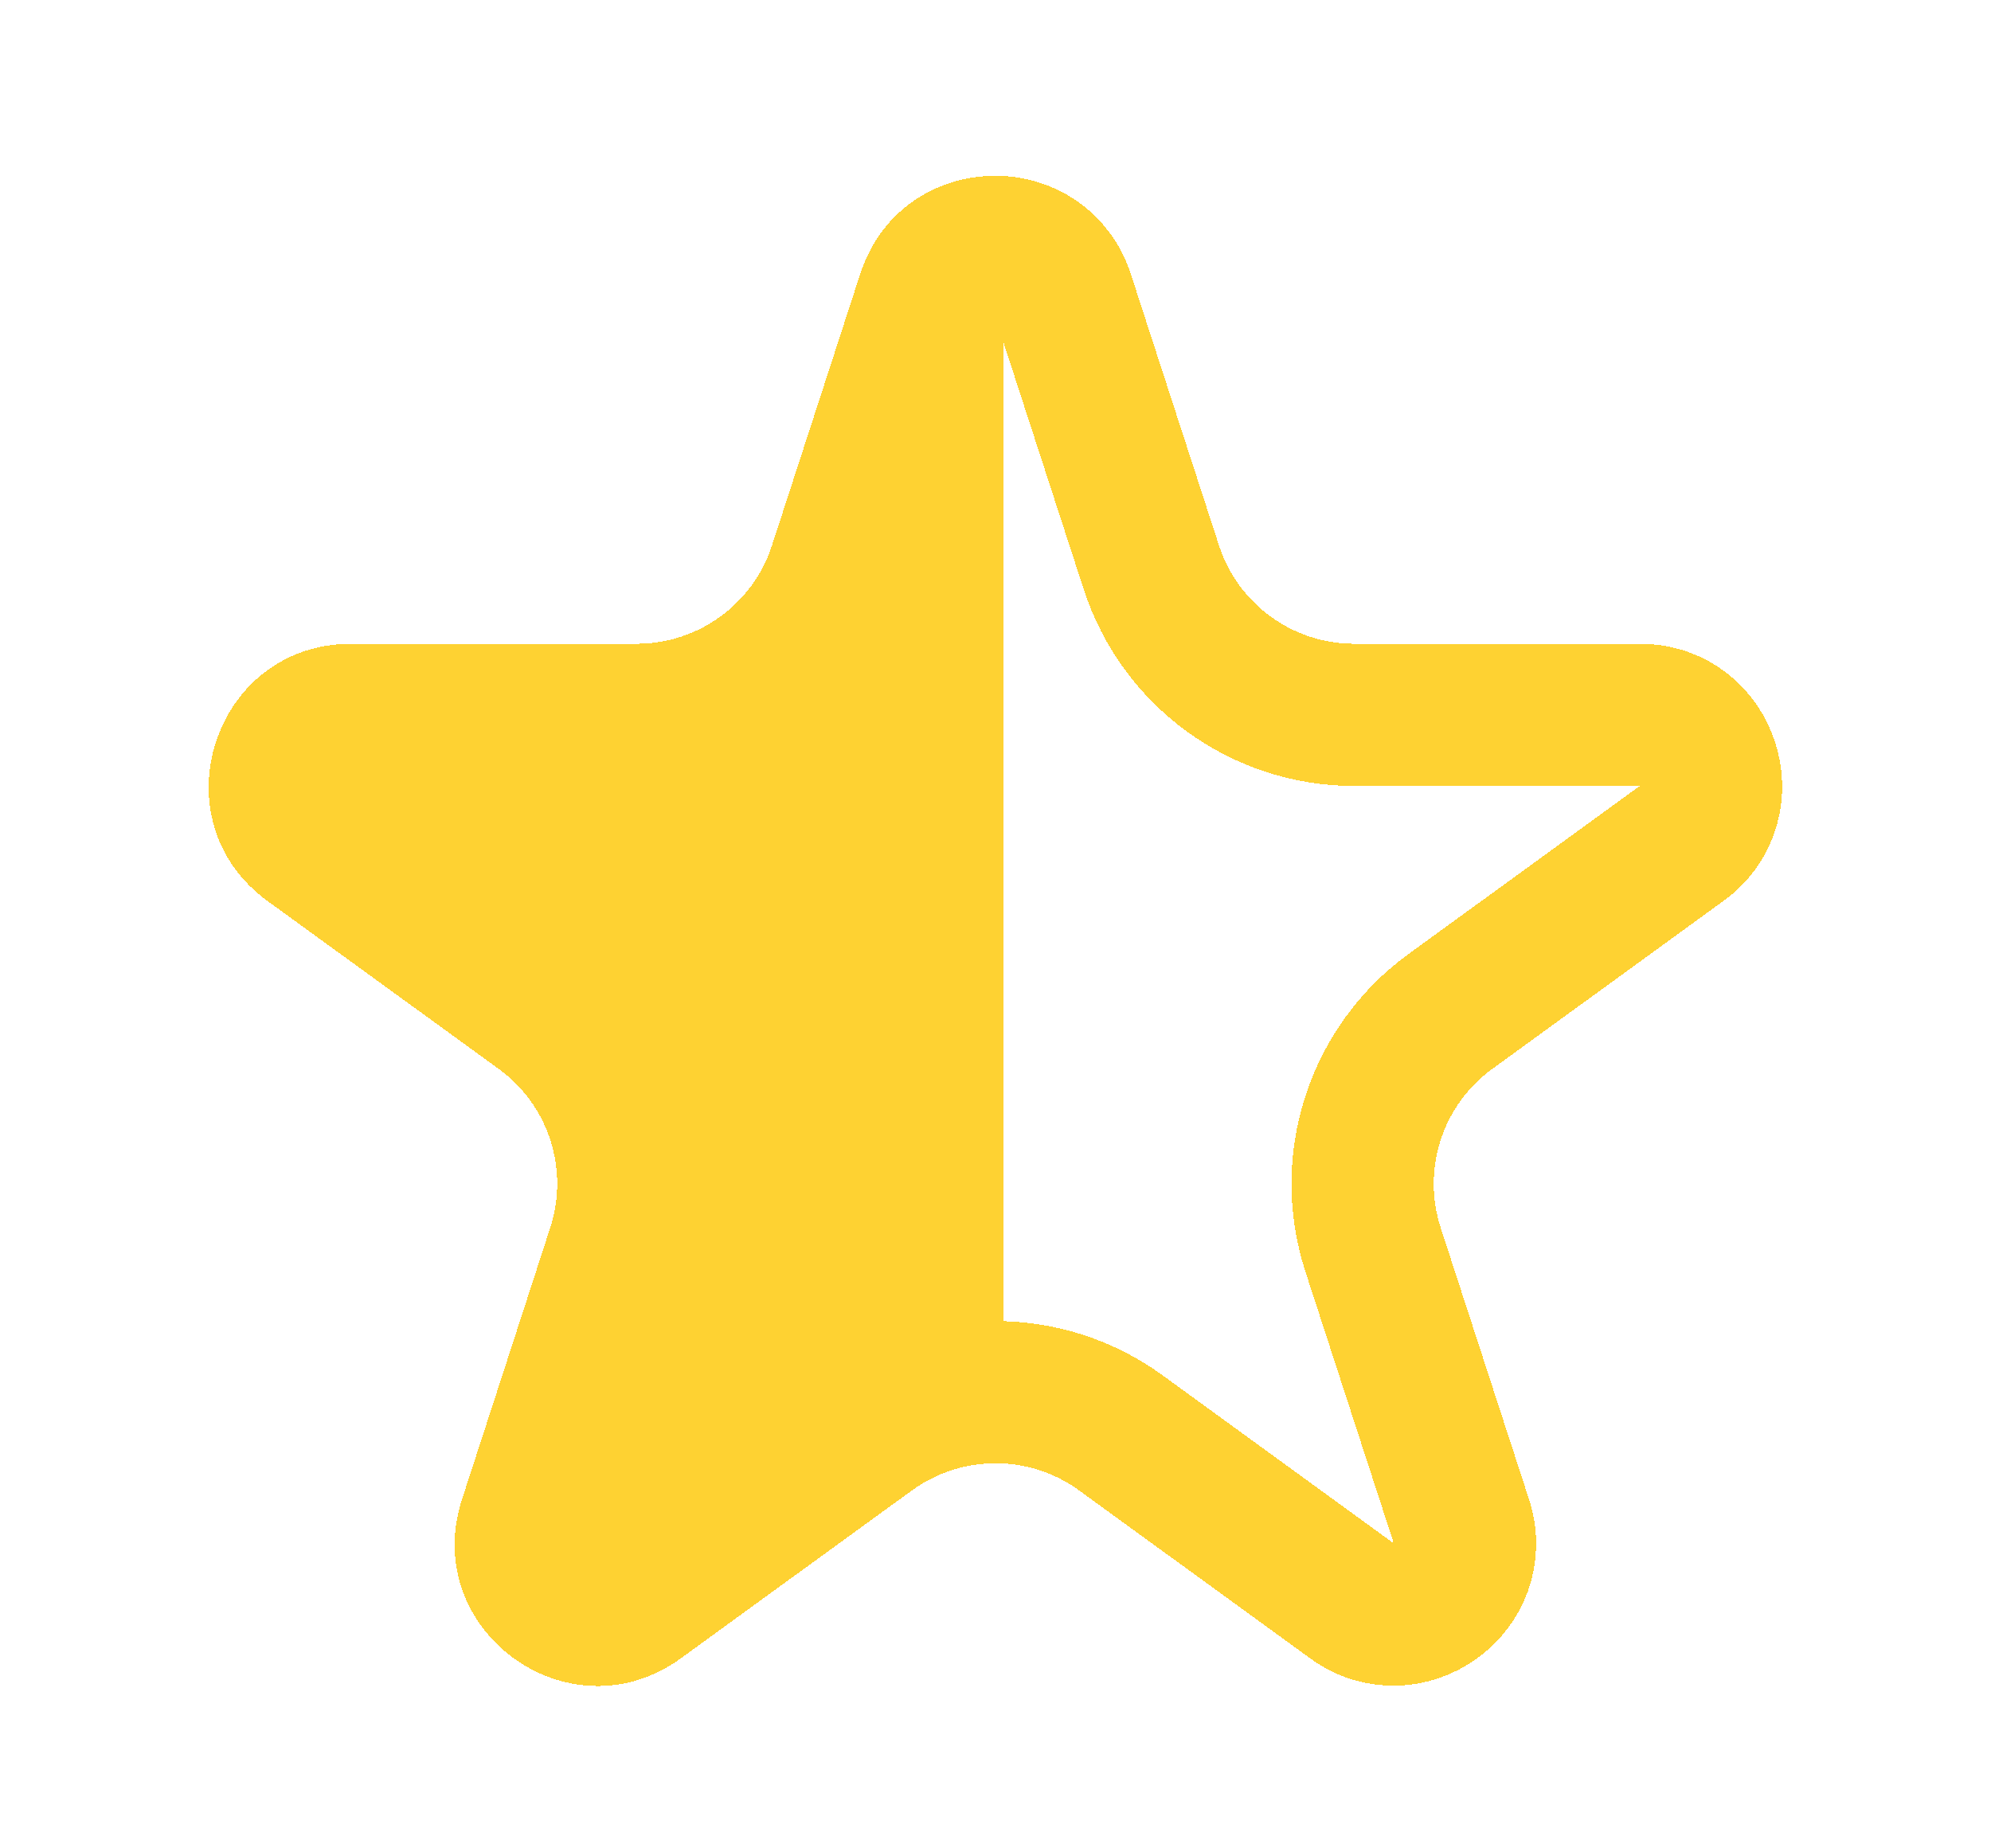 <svg width="14" height="13" viewBox="0 0 14 13" fill="none" xmlns="http://www.w3.org/2000/svg">
<g filter="url(#filter0_d_489_11063)">
<path d="M6.049 0.927C6.348 0.006 7.652 0.006 7.951 0.927L8.572 2.837C8.705 3.249 9.089 3.528 9.523 3.528H11.531C12.499 3.528 12.902 4.767 12.119 5.337L10.494 6.517C10.143 6.772 9.997 7.223 10.131 7.635L10.751 9.545C11.051 10.466 9.996 11.232 9.212 10.663L7.588 9.483C7.237 9.228 6.763 9.228 6.412 9.483L4.788 10.663C4.004 11.232 2.949 10.466 3.249 9.545L3.869 7.635C4.003 7.223 3.857 6.772 3.506 6.517L1.881 5.337C1.098 4.767 1.501 3.528 2.469 3.528H4.477C4.911 3.528 5.295 3.249 5.428 2.837L6.049 0.927Z" fill="url(#paint0_linear_489_11063)" shape-rendering="crispEdges"/>
<path d="M6.524 1.082C6.674 0.621 7.326 0.621 7.476 1.082L8.096 2.991C8.297 3.609 8.873 4.028 9.523 4.028H11.531C12.015 4.028 12.216 4.648 11.825 4.932L10.2 6.113C9.674 6.495 9.454 7.172 9.655 7.79L10.276 9.7C10.425 10.16 9.898 10.543 9.506 10.259L7.882 9.078C7.356 8.696 6.644 8.696 6.118 9.078L4.494 10.259C4.102 10.543 3.575 10.16 3.724 9.7L4.345 7.79C4.546 7.172 4.326 6.495 3.8 6.113L2.175 4.932C1.783 4.648 1.985 4.028 2.469 4.028H4.477C5.127 4.028 5.703 3.609 5.904 2.991L6.524 1.082Z" stroke="#FED232" shape-rendering="crispEdges"/>
</g>
<defs>
<filter id="filter0_d_489_11063" x="0.467" y="0.236" width="13.065" height="12.623" filterUnits="userSpaceOnUse" color-interpolation-filters="sRGB">
<feFlood flood-opacity="0" result="BackgroundImageFix"/>
<feColorMatrix in="SourceAlpha" type="matrix" values="0 0 0 0 0 0 0 0 0 0 0 0 0 0 0 0 0 0 127 0" result="hardAlpha"/>
<feOffset dy="1"/>
<feGaussianBlur stdDeviation="0.5"/>
<feComposite in2="hardAlpha" operator="out"/>
<feColorMatrix type="matrix" values="0 0 0 0 0 0 0 0 0 0 0 0 0 0 0 0 0 0 0.25 0"/>
<feBlend mode="normal" in2="BackgroundImageFix" result="effect1_dropShadow_489_11063"/>
<feBlend mode="normal" in="SourceGraphic" in2="effect1_dropShadow_489_11063" result="shape"/>
</filter>
<linearGradient id="paint0_linear_489_11063" x1="1.5" y1="5" x2="12.5" y2="5" gradientUnits="userSpaceOnUse">
<stop offset="0.505" stop-color="#FED232"/>
<stop offset="0.505" stop-color="white" stop-opacity="0"/>
</linearGradient>
</defs>
</svg>
